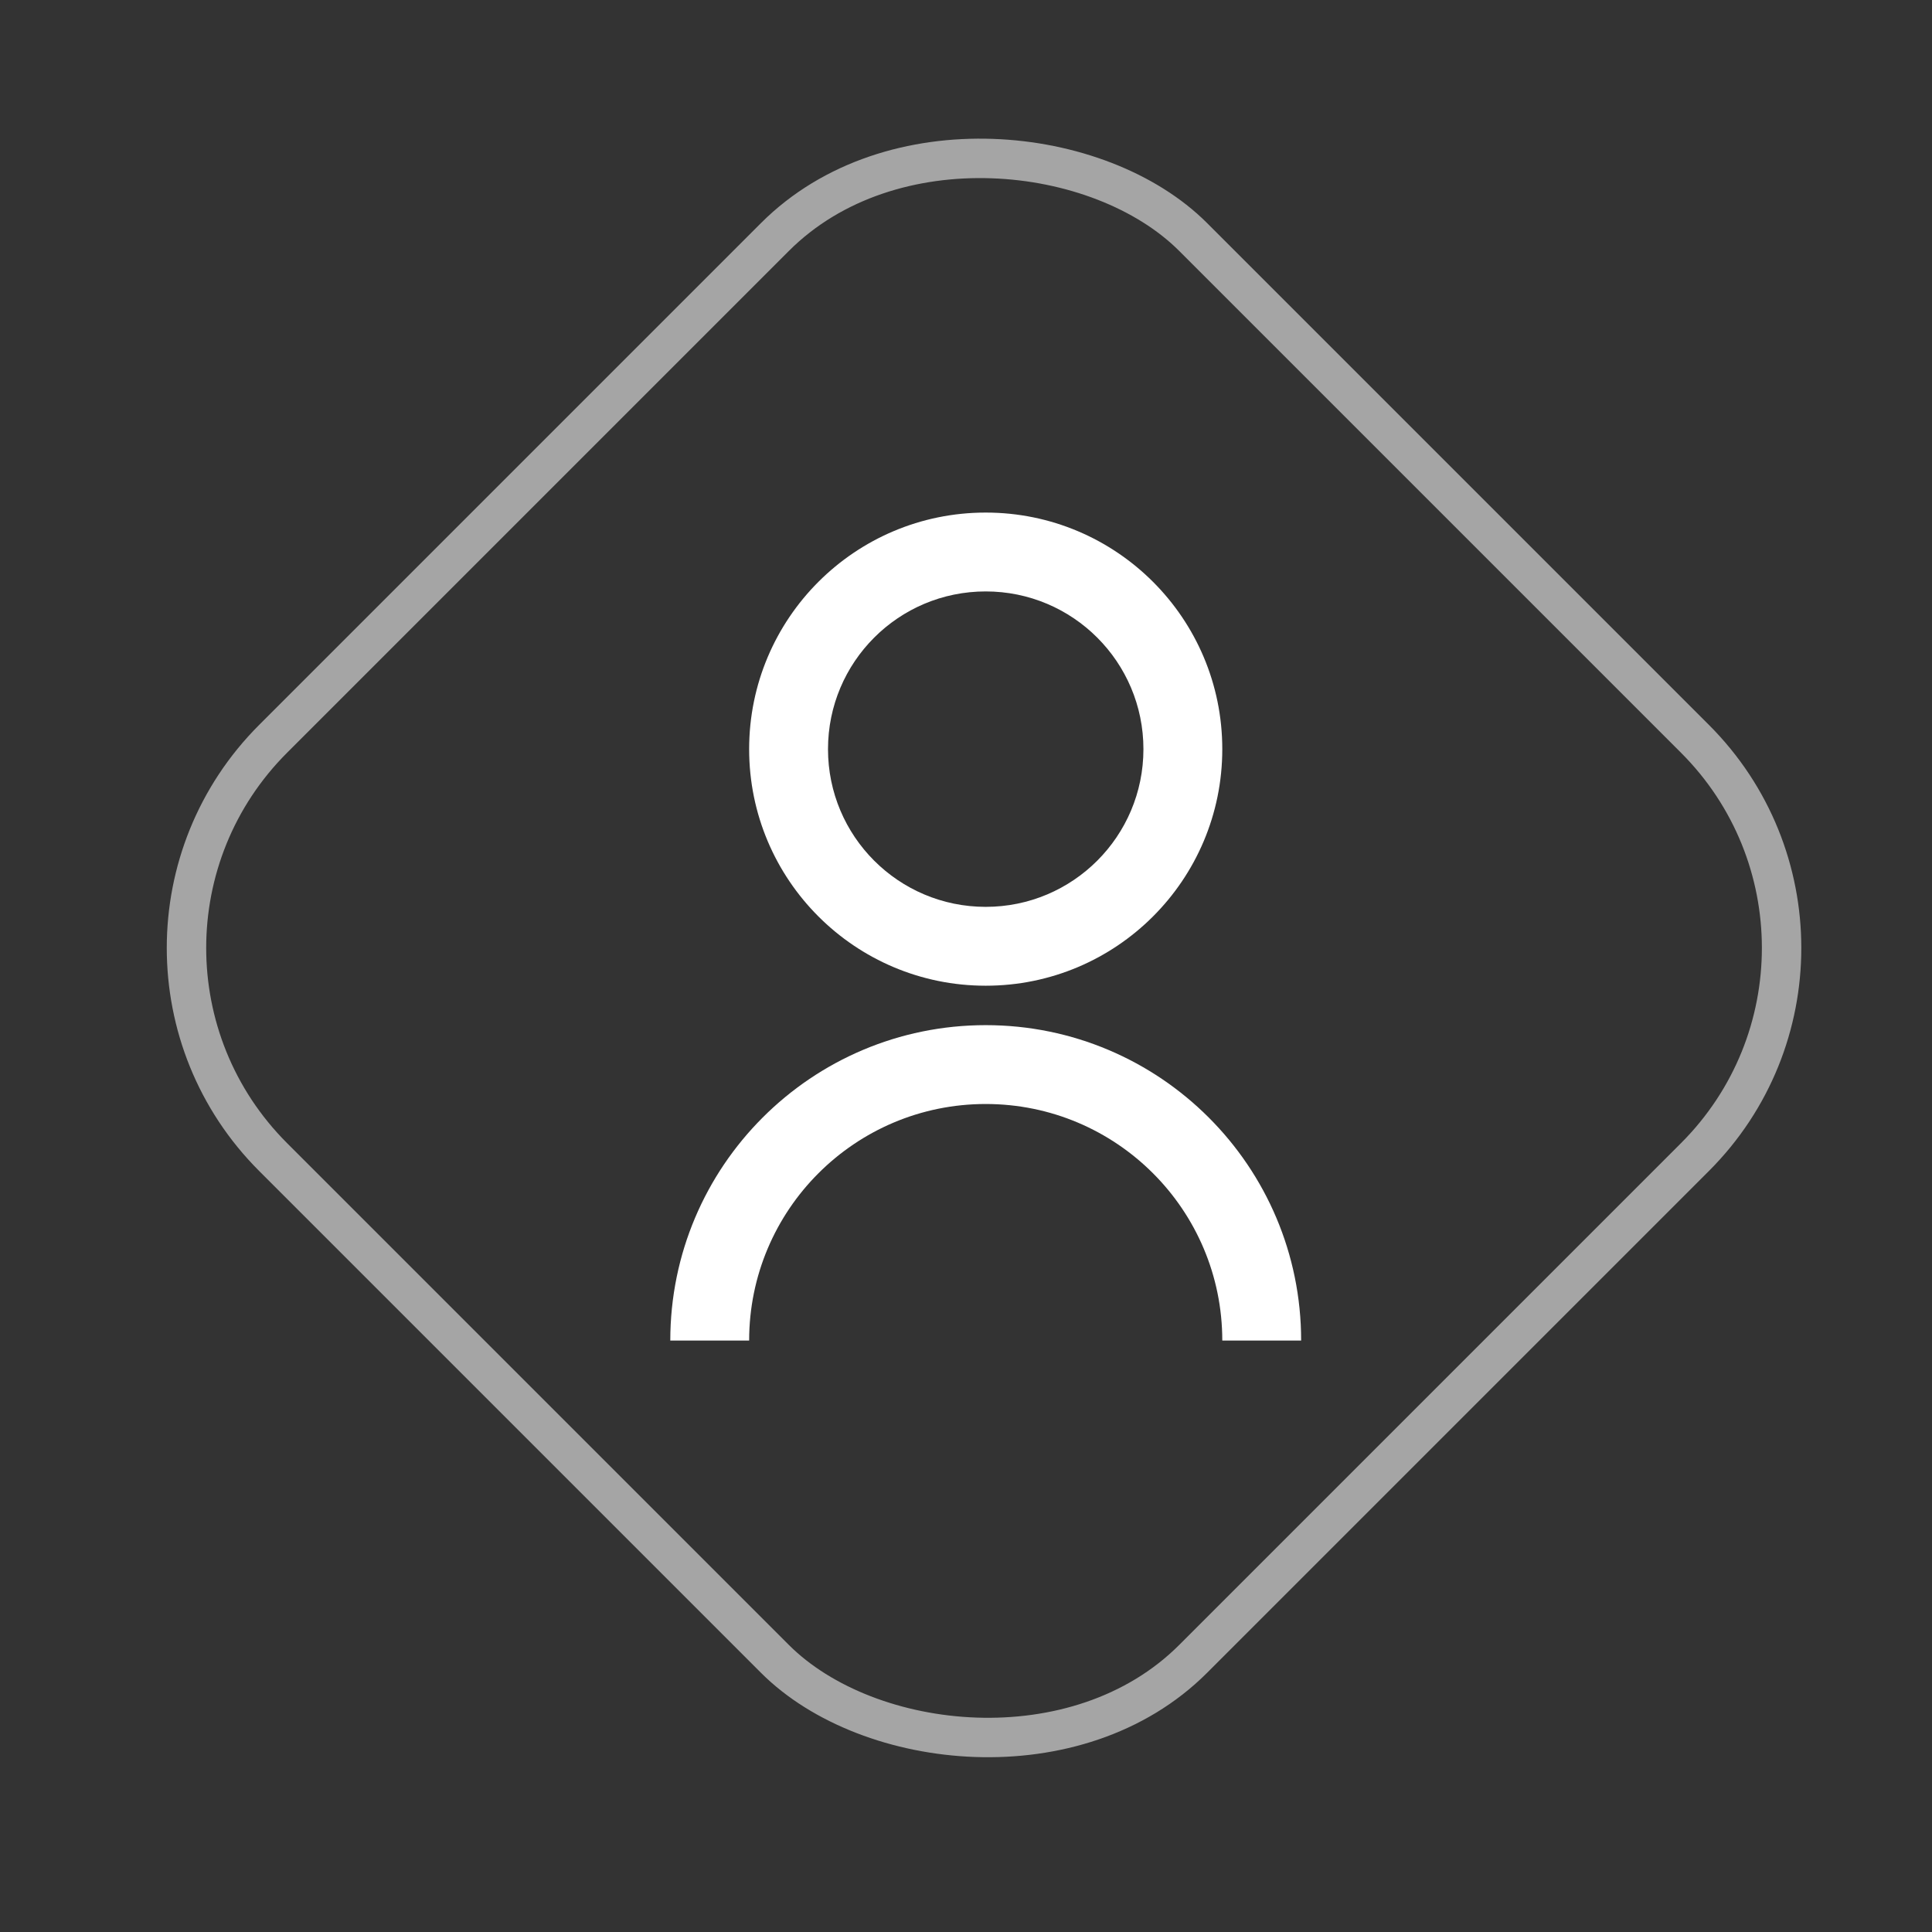 <svg width="49" height="49" viewBox="0 0 49 49" fill="none" xmlns="http://www.w3.org/2000/svg">
<rect x="0" y="0" width="49" height="49" fill="#333333" stroke="none"/>
<path d="M17 34C17 29.582 20.582 26 25 26C29.418 26 33 29.582 33 34H31C31 30.686 28.314 28 25 28C21.686 28 19 30.686 19 34H17ZM25 25C21.685 25 19 22.315 19 19C19 15.685 21.685 13 25 13C28.315 13 31 15.685 31 19C31 22.315 28.315 25 25 25ZM25 23C27.21 23 29 21.21 29 19C29 16.79 27.21 15 25 15C22.79 15 21 16.79 21 19C21 21.21 22.79 23 25 23Z" fill="white"/>
<rect x="1.623" y="24.042" width="33" height="33" rx="7.5" transform="rotate(-45 1.623 24.042)" stroke="#A5A5A5"/>
</svg>
